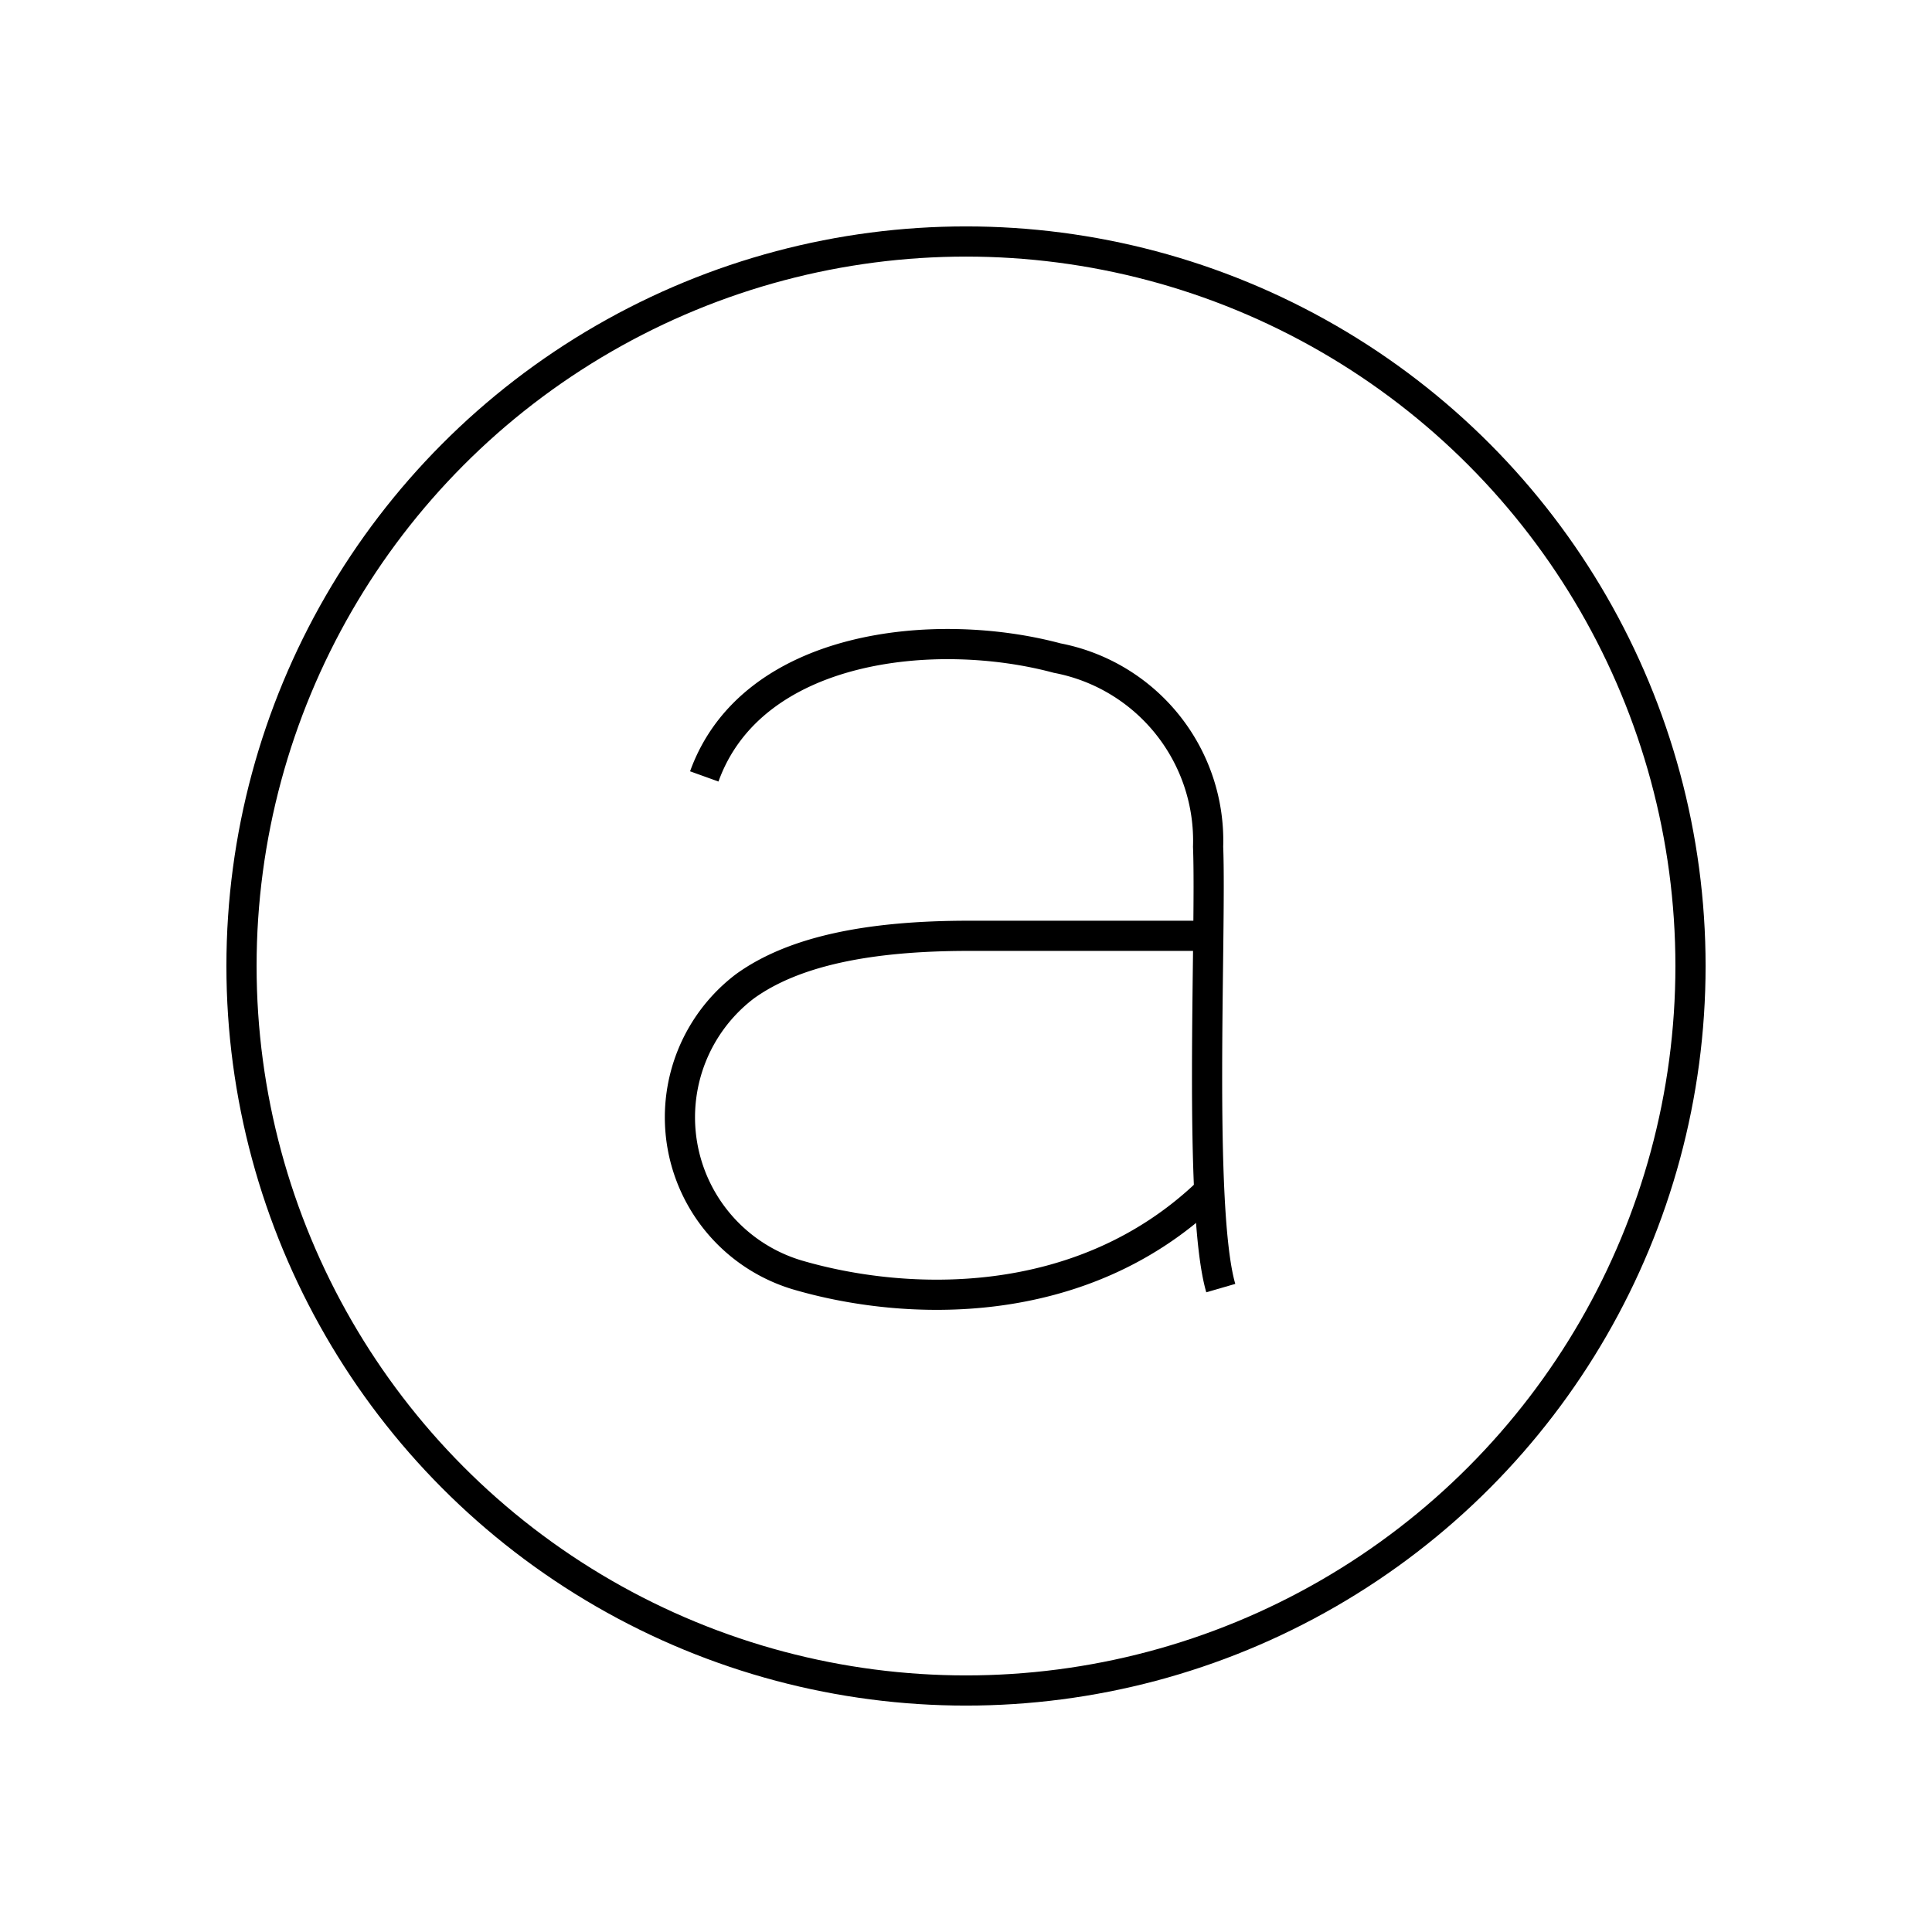 <svg xmlns="http://www.w3.org/2000/svg" width="64" height="64" viewBox="0 0 64 64" fill="none" stroke="#000"><circle cx="32" cy="32" r="24"/><path d="M23.33 25.72c1.58-4.39 7.67-5 11.69-3.92a6.16 6.16 0 0 1 5 6.25c.11 2.84-.34 12 .42 14.62"/><path d="M40 39.51c-4.19 4-10 3.78-13.6 2.72a5.45 5.45 0 0 1-1.72-9.56c1.61-1.16 4.09-1.67 7.41-1.67H40"/></svg>